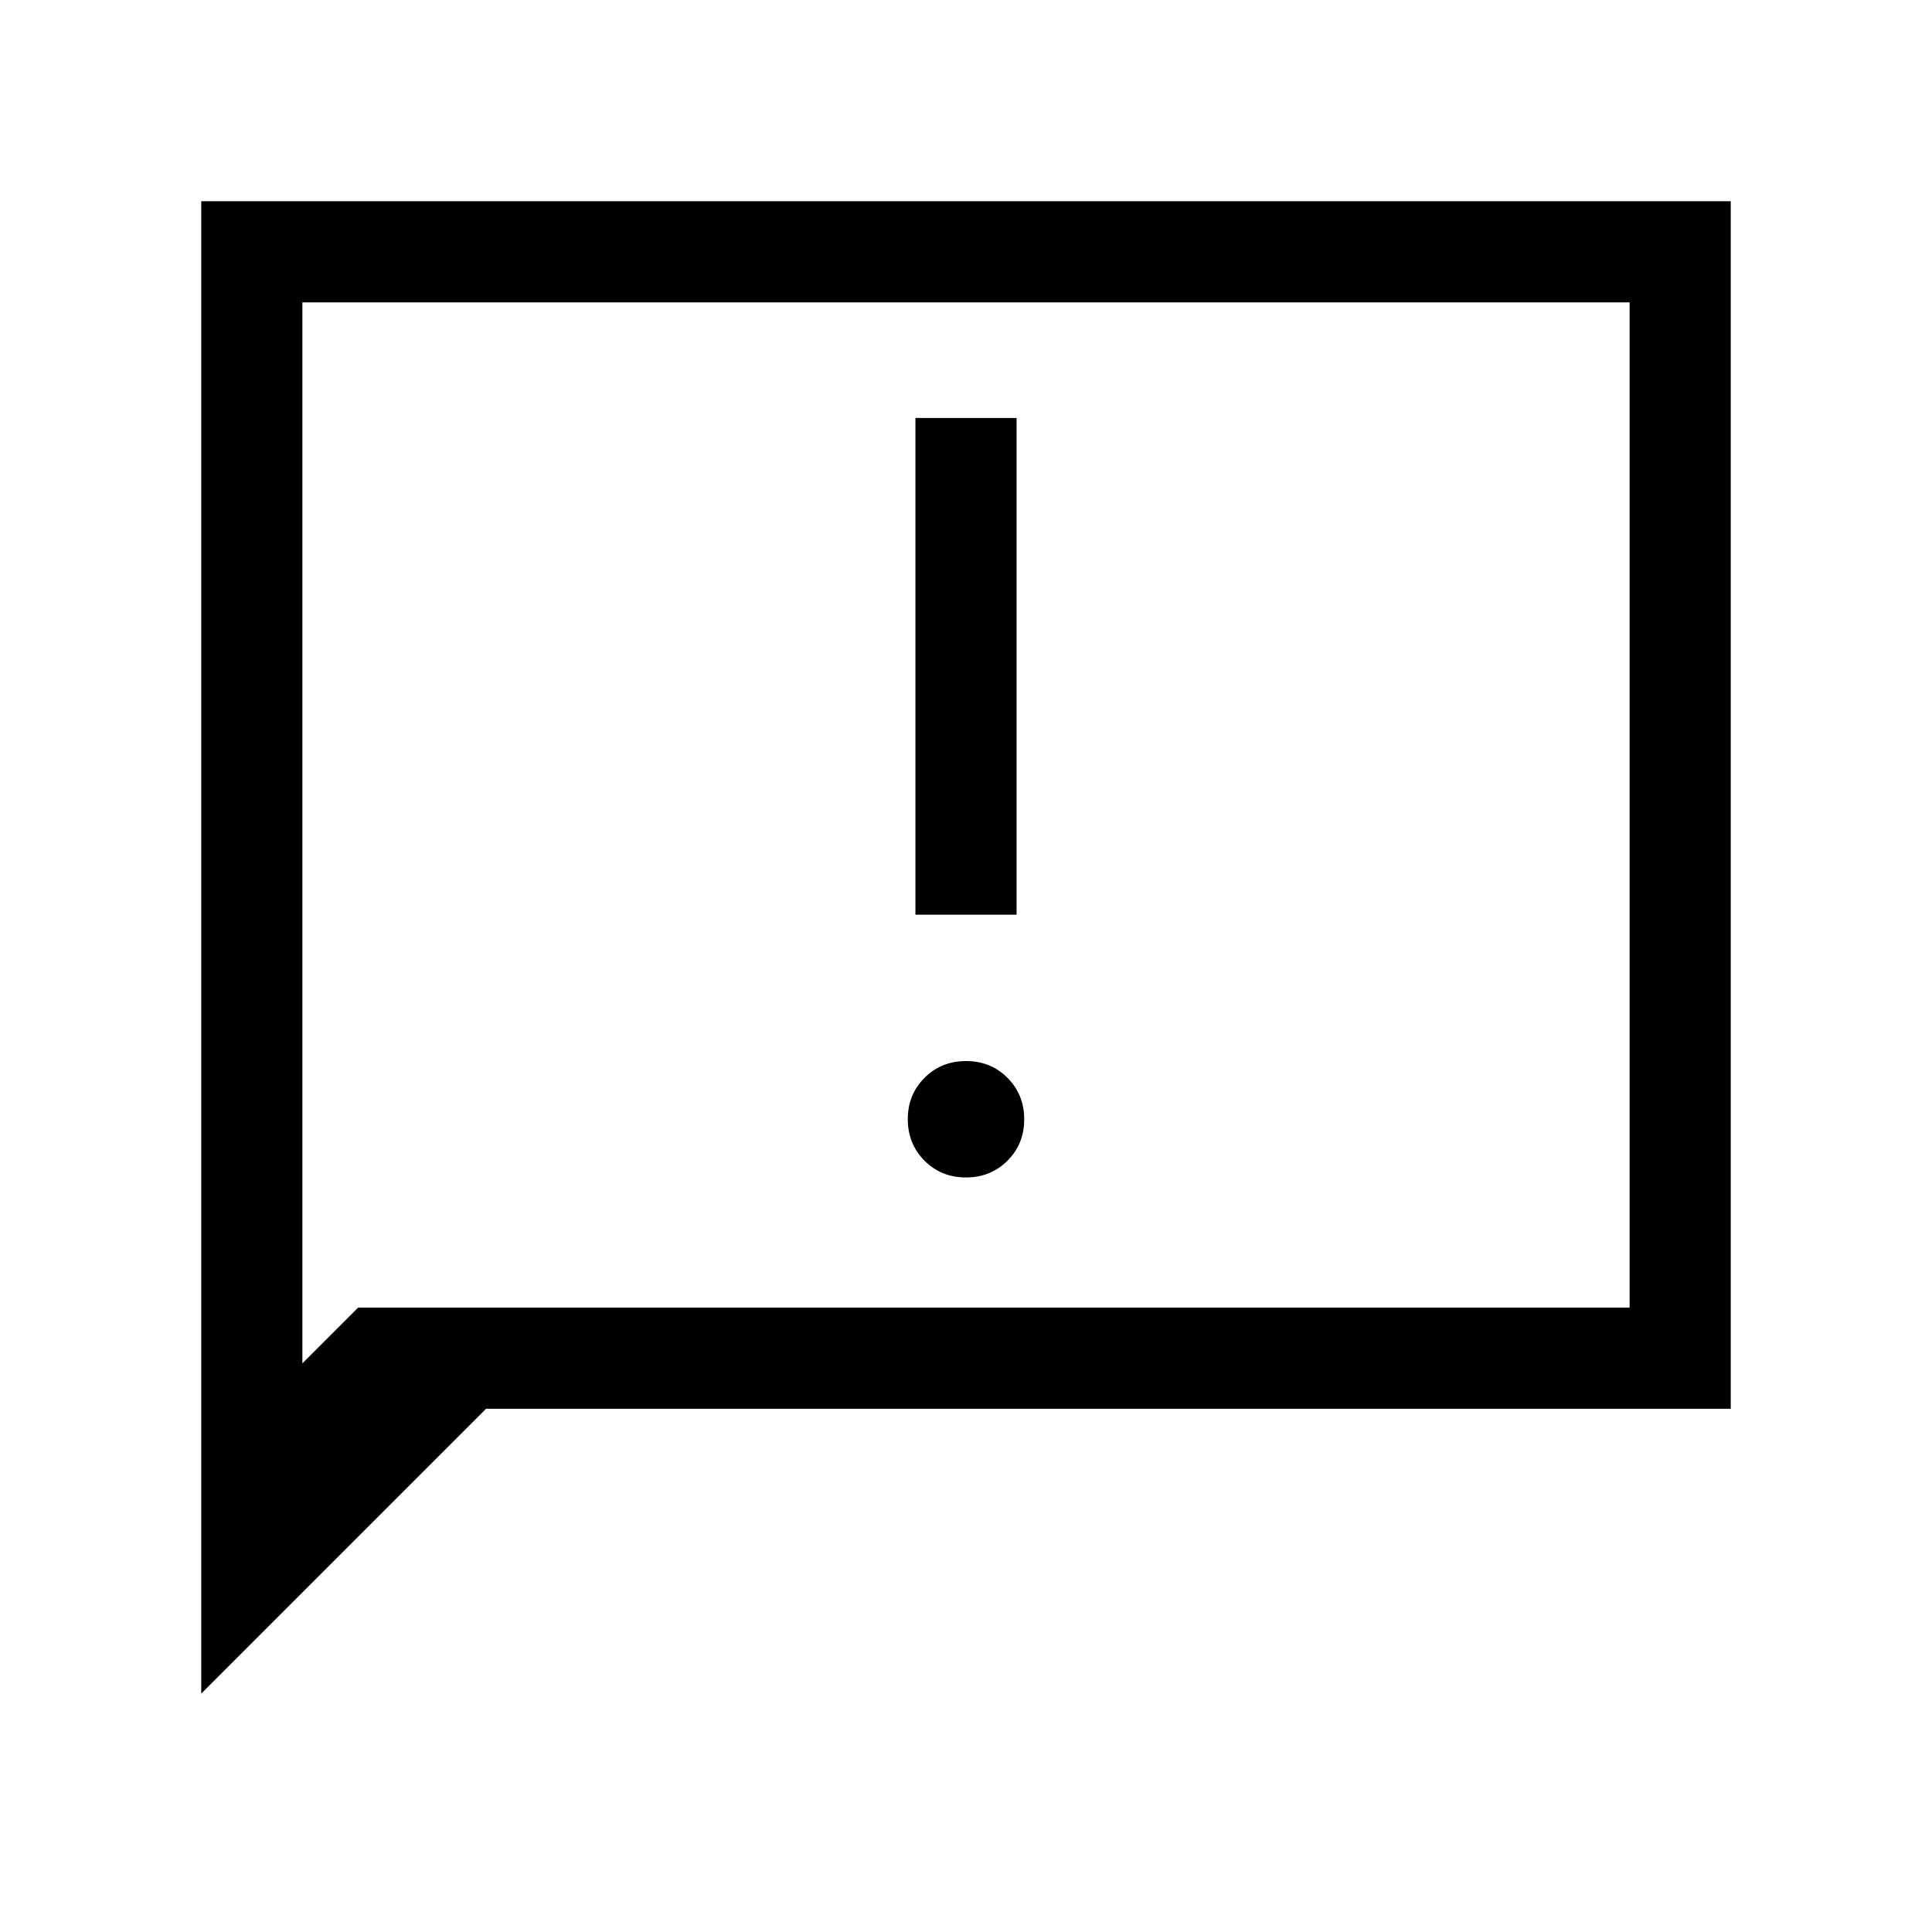 <svg xmlns="http://www.w3.org/2000/svg" viewBox="0 -960 960 960"><path d="M479.966-374.924q12.277 0 20.617-8.305 8.34-8.306 8.34-20.583 0-12.278-8.306-20.617-8.305-8.34-20.583-8.34-12.277 0-20.617 8.305-8.34 8.306-8.34 20.583 0 12.278 8.306 20.618 8.305 8.339 20.583 8.339Zm-25.093-130.562h50.254v-246.821h-50.254v246.821ZM100.001-118.464v-741.535h759.998v599.998h-618.46L100.001-118.464Zm77.95-191.792h631.793v-499.488H150.256v527.182l27.695-27.694Zm-27.695 0v-499.488 499.488Z"/></svg>